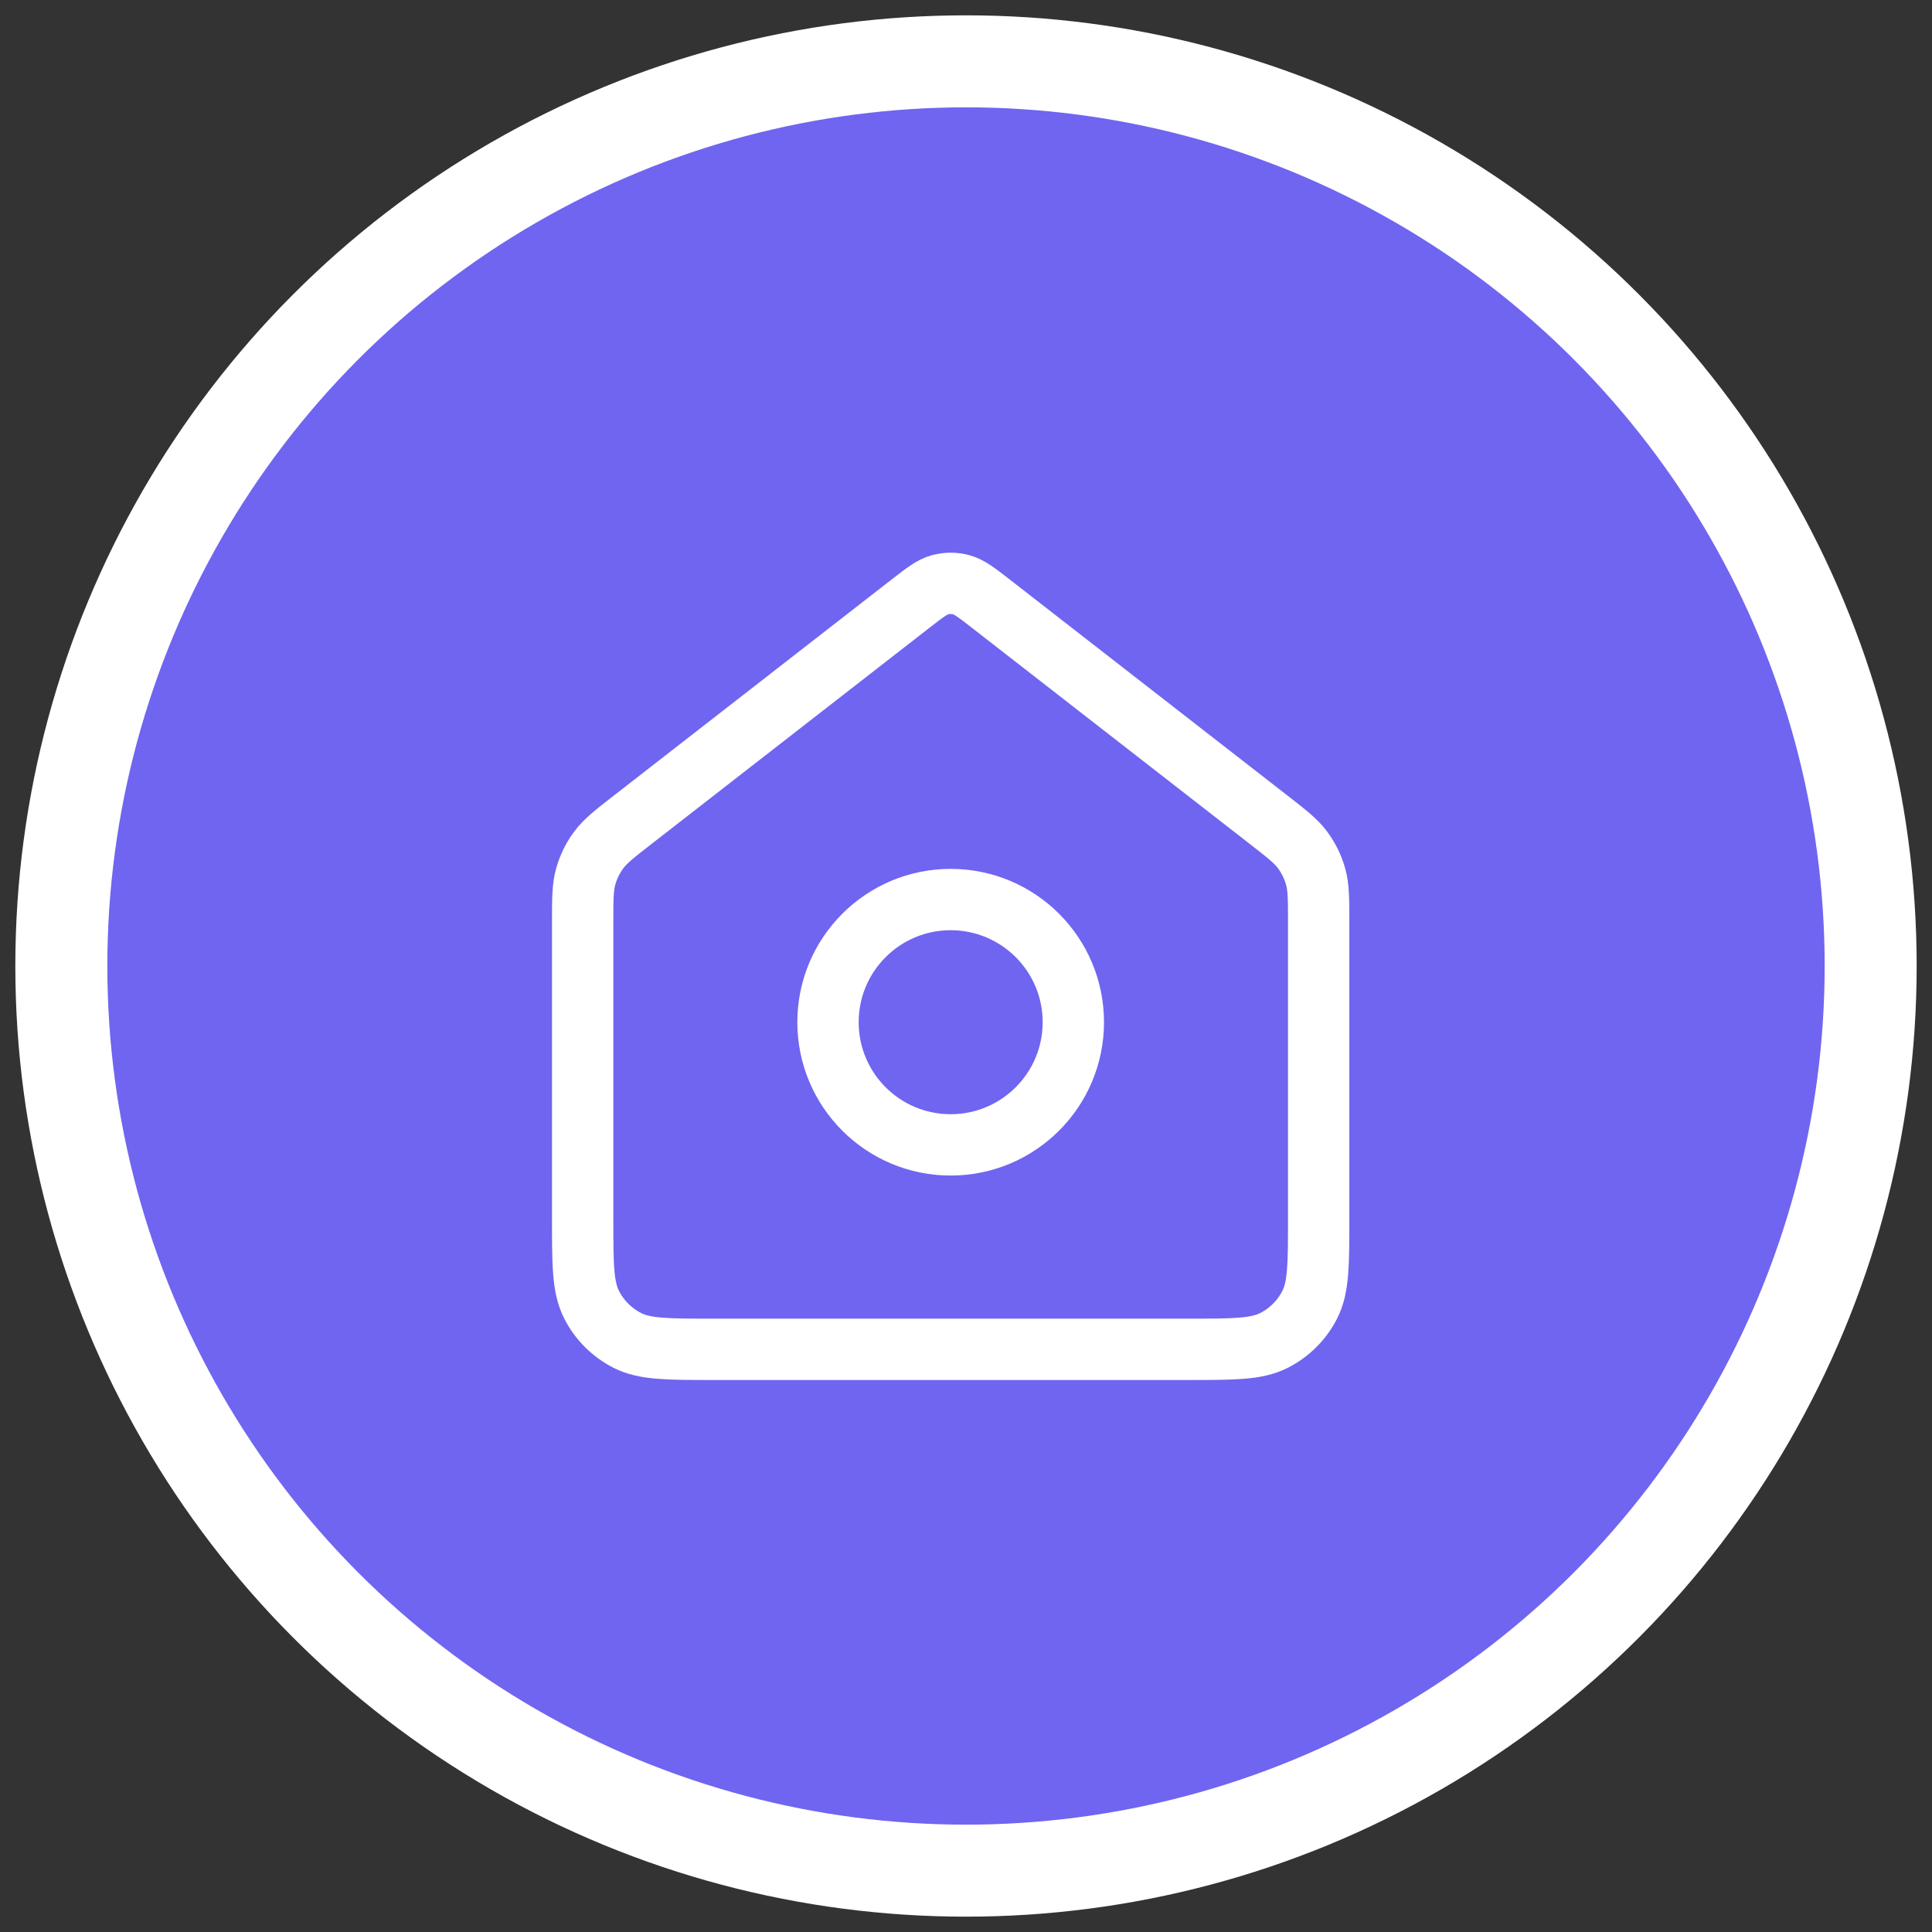 <svg width="63" height="63" viewBox="0 0 63 63" fill="none" xmlns="http://www.w3.org/2000/svg">
<rect x="0" y="0" width="63" height="63" fill="#333333" stroke="none"/>
<circle cx="31.5" cy="31.5" r="29.5" fill="#7065F0" stroke="white" stroke-width="3"/>
<path d="M31 37.333C33.209 37.333 35 35.542 35 33.333C35 31.124 33.209 29.333 31 29.333C28.791 29.333 27 31.124 27 33.333C27 35.542 28.791 37.333 31 37.333Z" stroke="white" stroke-width="2" stroke-linecap="round" stroke-linejoin="round"/>
<path d="M19 30.087C19 29.321 19 28.938 19.099 28.585C19.186 28.273 19.33 27.979 19.523 27.718C19.74 27.424 20.043 27.189 20.647 26.719L29.69 19.685C30.159 19.321 30.393 19.139 30.651 19.069C30.88 19.007 31.12 19.007 31.349 19.069C31.607 19.139 31.841 19.321 32.31 19.685L41.353 26.719C41.957 27.189 42.26 27.424 42.477 27.718C42.67 27.979 42.814 28.273 42.901 28.585C43 28.938 43 29.321 43 30.087V39.733C43 41.227 43 41.974 42.709 42.544C42.454 43.046 42.046 43.454 41.544 43.709C40.974 44 40.227 44 38.733 44H23.267C21.773 44 21.026 44 20.456 43.709C19.954 43.454 19.546 43.046 19.291 42.544C19 41.974 19 41.227 19 39.733V30.087Z" stroke="white" stroke-width="2" stroke-linecap="round" stroke-linejoin="round"/>
</svg>
